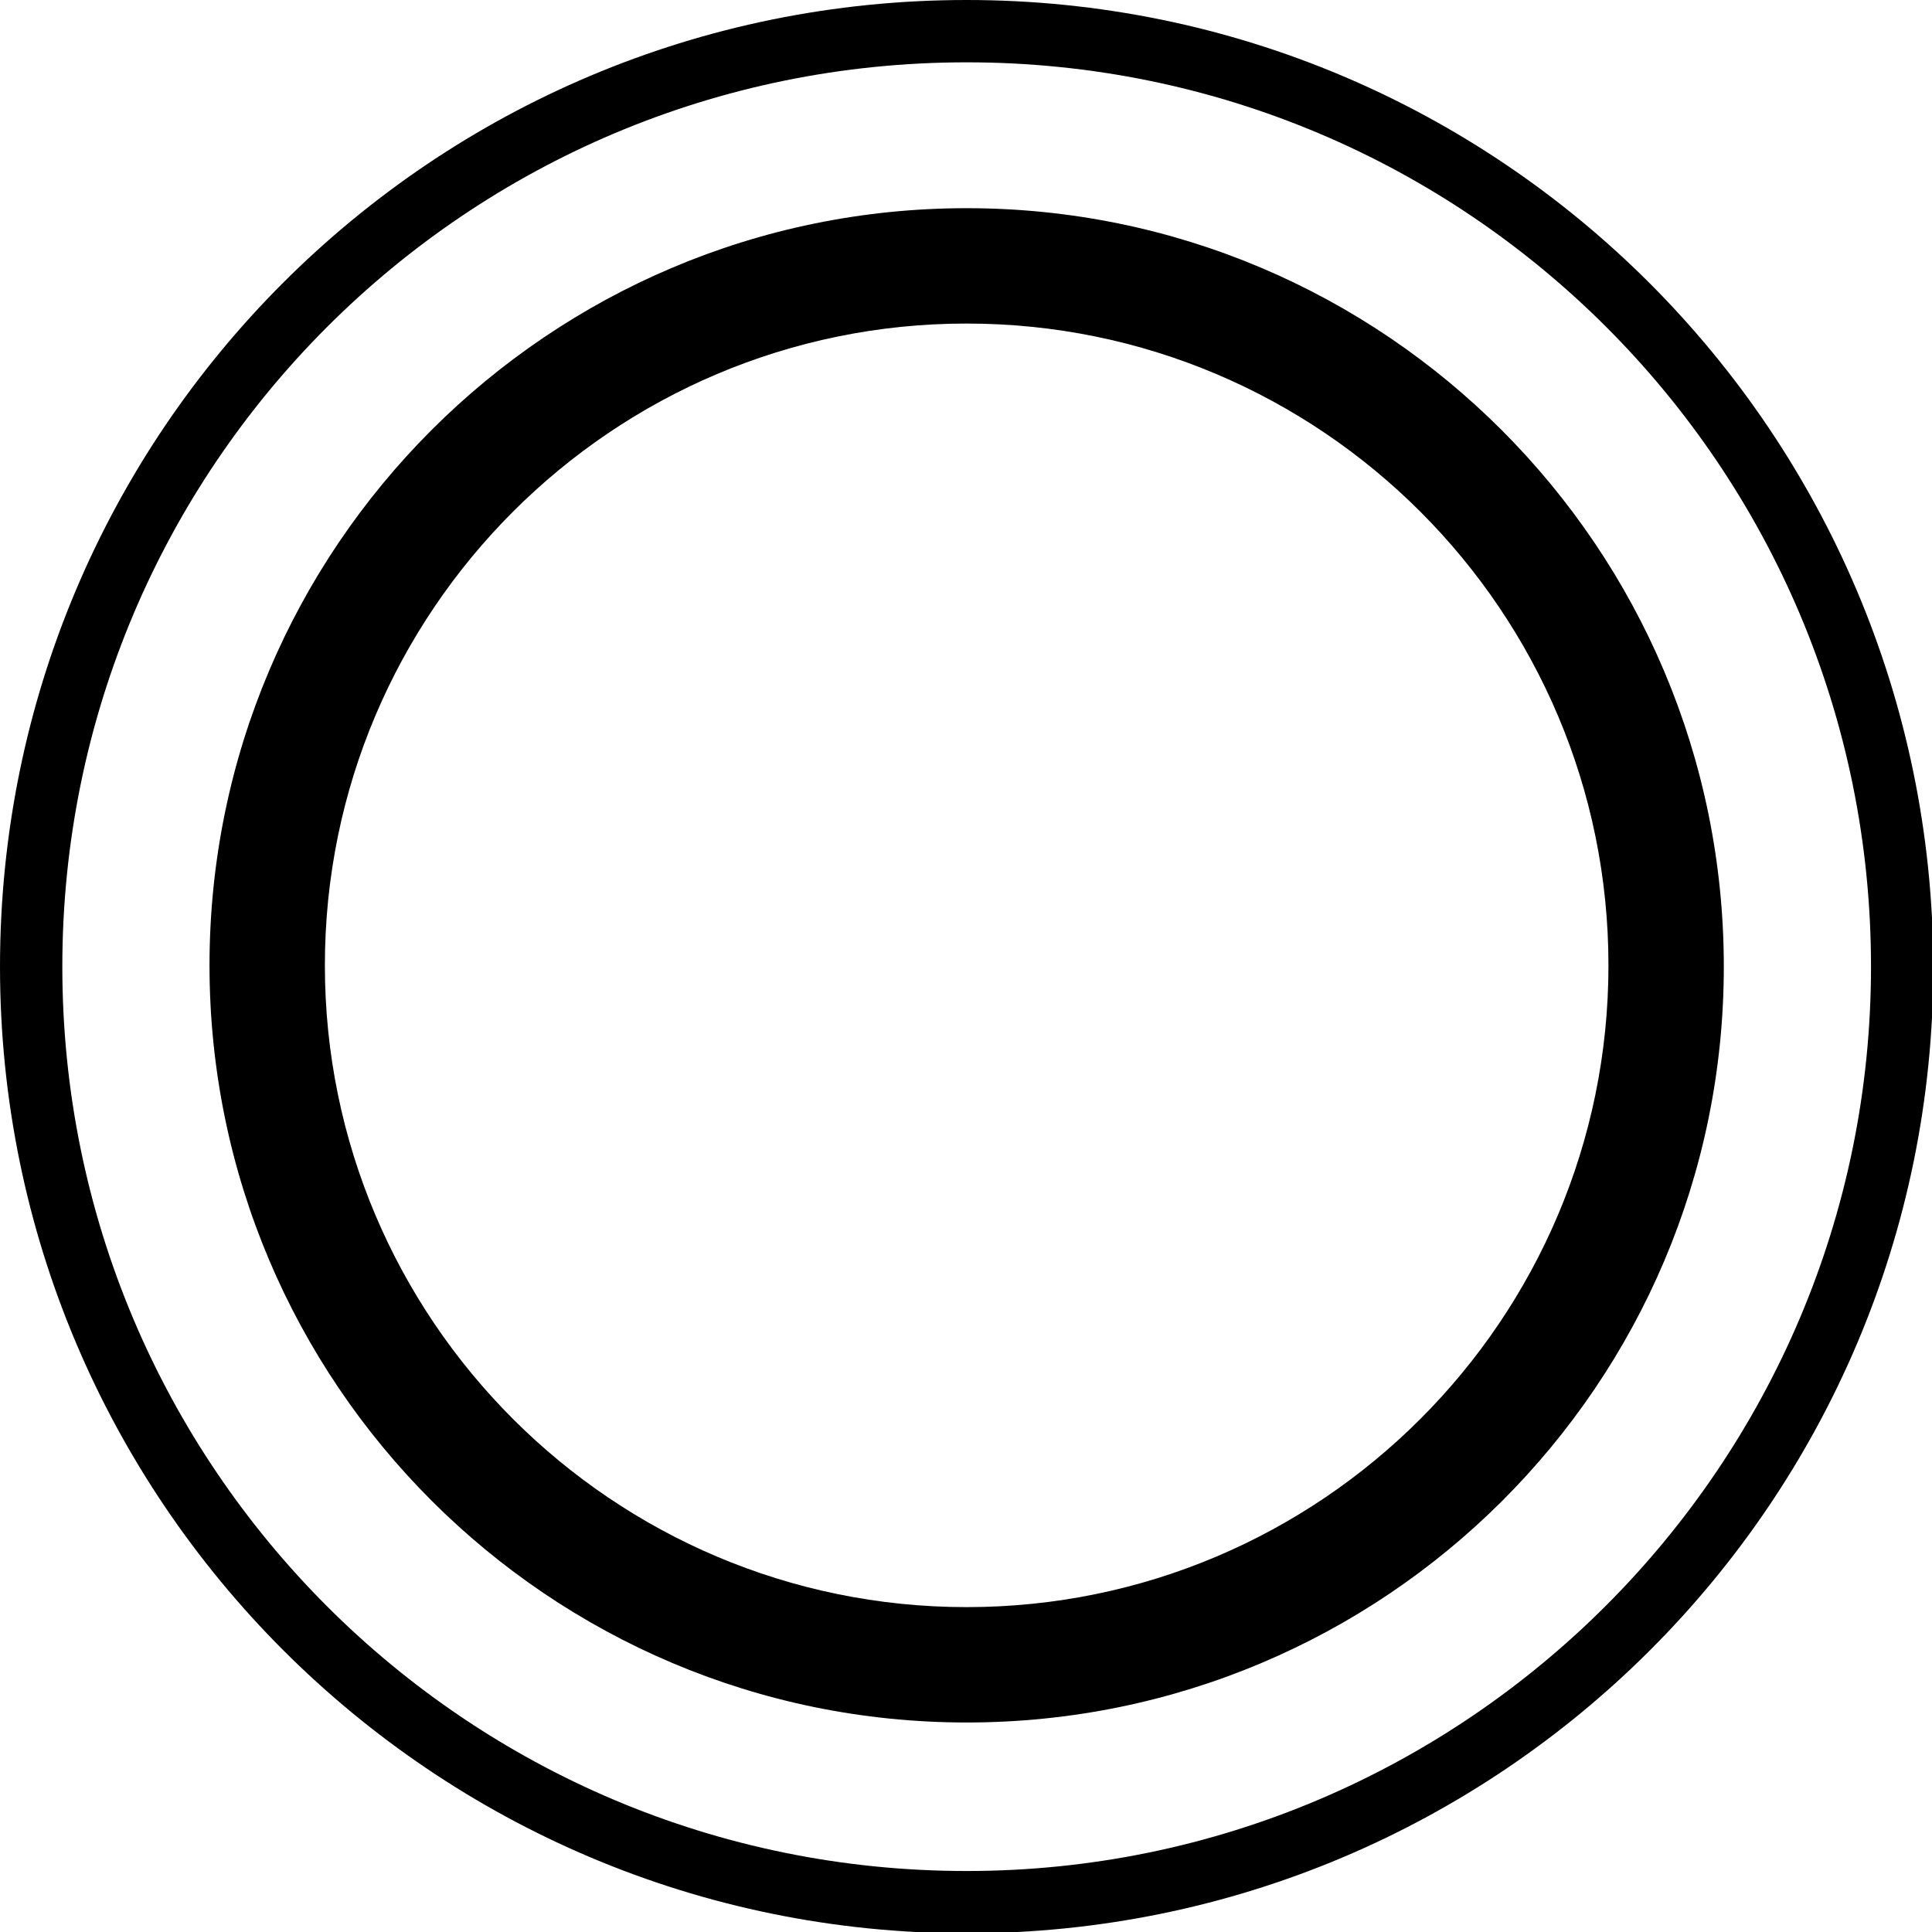 <svg width="258" height="258" viewBox="0 0 258 258" fill="none" xmlns="http://www.w3.org/2000/svg">
<g opacity="1" clip-path="url(#clip0_2299_3076)">
<path id="myPath" d="M129.089 0C57.727 0 0 57.727 0 129.089C0 200.273 57.727 258.177 129.089 258.177C200.273 258.177 258.177 200.45 258.177 129.089C258 57.727 200.273 0 129.089 0ZM129.089 249.855C62.331 249.855 8.323 195.846 8.323 129.089C8.323 62.331 62.331 8.323 129.089 8.323C195.846 8.323 249.855 62.331 249.855 129.089C249.855 195.669 195.669 249.855 129.089 249.855Z" fill="white"/>
<path id="myPath" d="M129.089 27.801C73.31 27.801 27.978 73.132 27.978 128.911C27.978 184.69 73.31 230.022 129.089 230.022C184.868 230.022 230.199 184.867 230.199 129.088C230.199 73.132 184.868 27.801 129.089 27.801ZM129.089 214.616C81.809 214.616 43.384 176.191 43.384 128.911C43.384 81.632 81.809 43.206 129.089 43.206C176.368 43.206 214.794 81.632 214.794 128.911C214.794 176.191 176.368 214.616 129.089 214.616Z" fill="white"/>
</g>
<defs>
   <style><![CDATA[
       #myPath {
         fill: black;
       }
    ]]></style>
<clipPath id="clip0_2299_3076">
<rect width="258" height="258" fill="black"/>
</clipPath>
</defs>
</svg>

